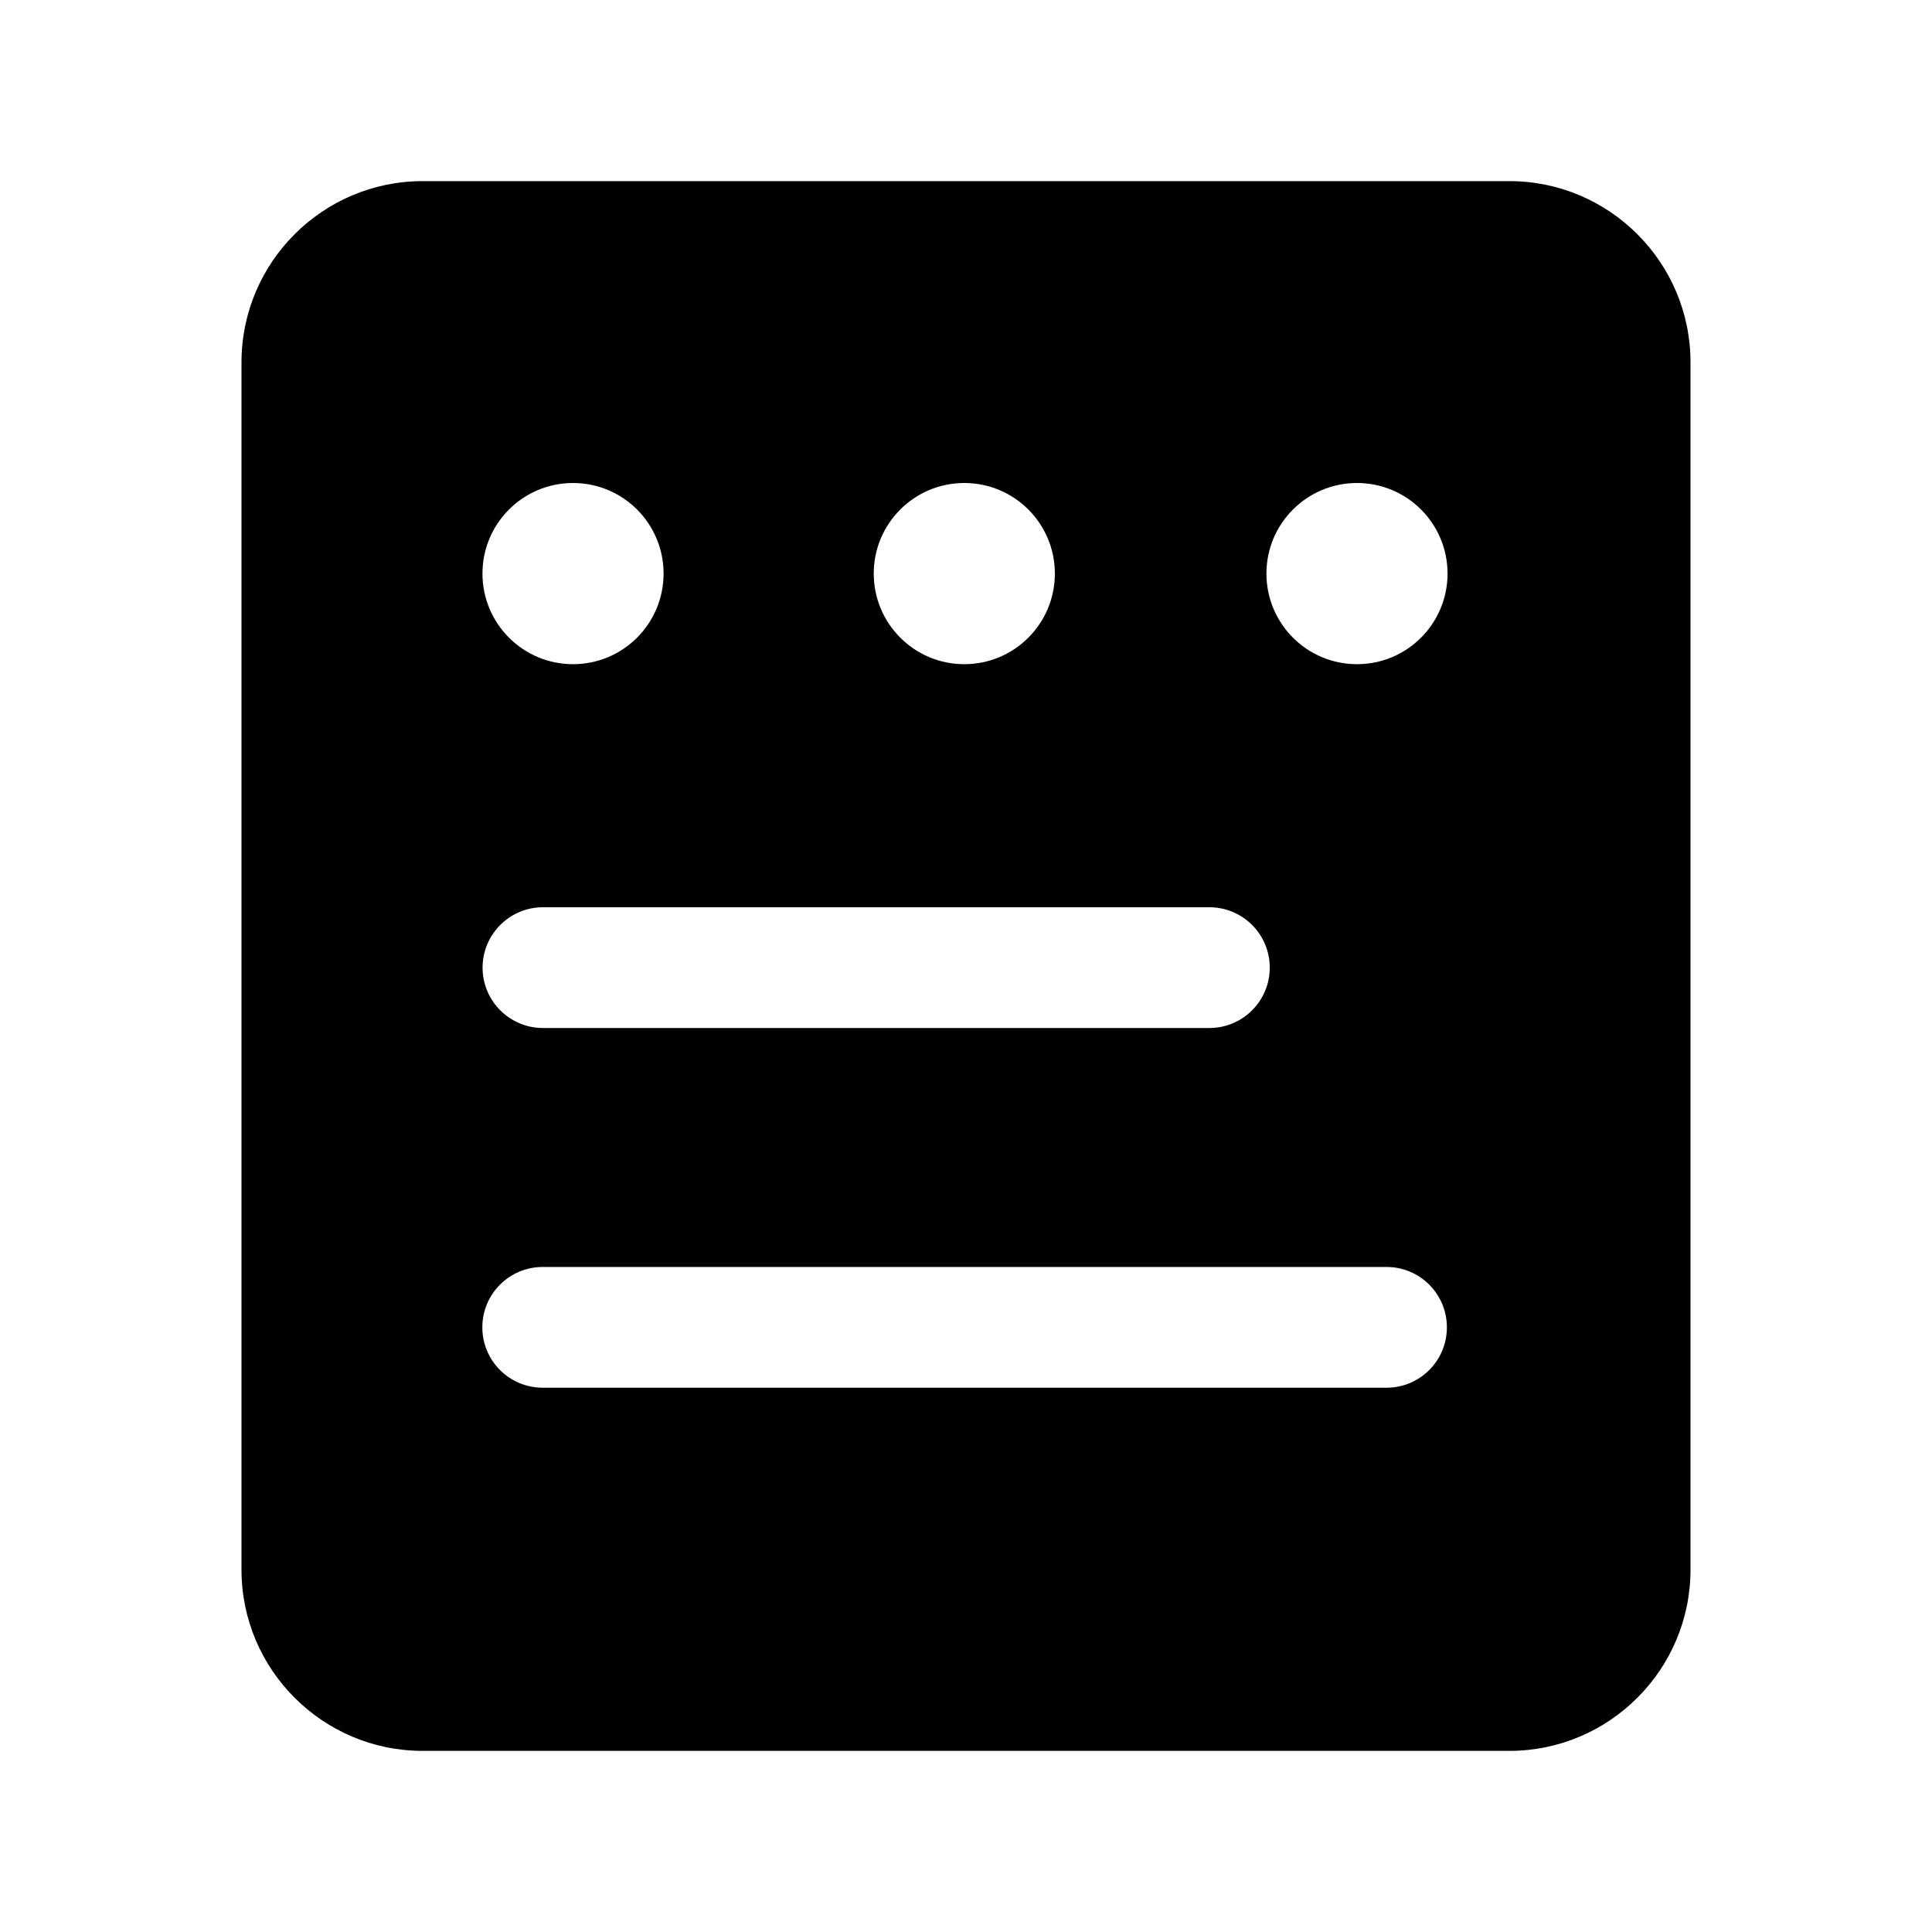 <?xml version="1.0" standalone="no"?><!DOCTYPE svg PUBLIC "-//W3C//DTD SVG 1.1//EN" "http://www.w3.org/Graphics/SVG/1.1/DTD/svg11.dtd"><svg t="1546933410826" class="icon" style="" viewBox="0 0 1024 1024" version="1.1" xmlns="http://www.w3.org/2000/svg" p-id="2546" xmlns:xlink="http://www.w3.org/1999/xlink" width="128" height="128"><defs><style type="text/css"></style></defs><path d="M800 96 224 96C171.072 96 128 139.072 128 192l0 640c0 52.928 43.072 96 96 96l576 0c52.928 0 96-43.072 96-96L896 192C896 139.072 852.928 96 800 96zM672.992 512.864c0 17.664-14.304 32-32 32L287.776 544.864c-17.664 0-32-14.336-32-32s14.336-32 32-32l353.216 0C658.688 480.864 672.992 495.2 672.992 512.864zM511.104 256c26.528 0 48 21.504 48 48 0 26.528-21.472 48.032-48 48.032s-48-21.504-48-48.032C463.104 277.504 484.576 256 511.104 256zM303.712 256c26.528 0 48 21.504 48 48 0 26.528-21.472 48.032-48 48.032s-48-21.504-48-48.032C255.712 277.504 277.184 256 303.712 256zM734.88 735.52 287.648 735.52c-17.664 0-32-14.304-32-32s14.336-32 32-32l447.232 0c17.696 0 32 14.304 32 32S752.576 735.52 734.88 735.52zM719.232 352.032c-26.528 0-48-21.504-48-48.032 0-26.496 21.472-48 48-48s48 21.504 48 48C767.232 330.528 745.76 352.032 719.232 352.032z" p-id="2547"></path></svg>
